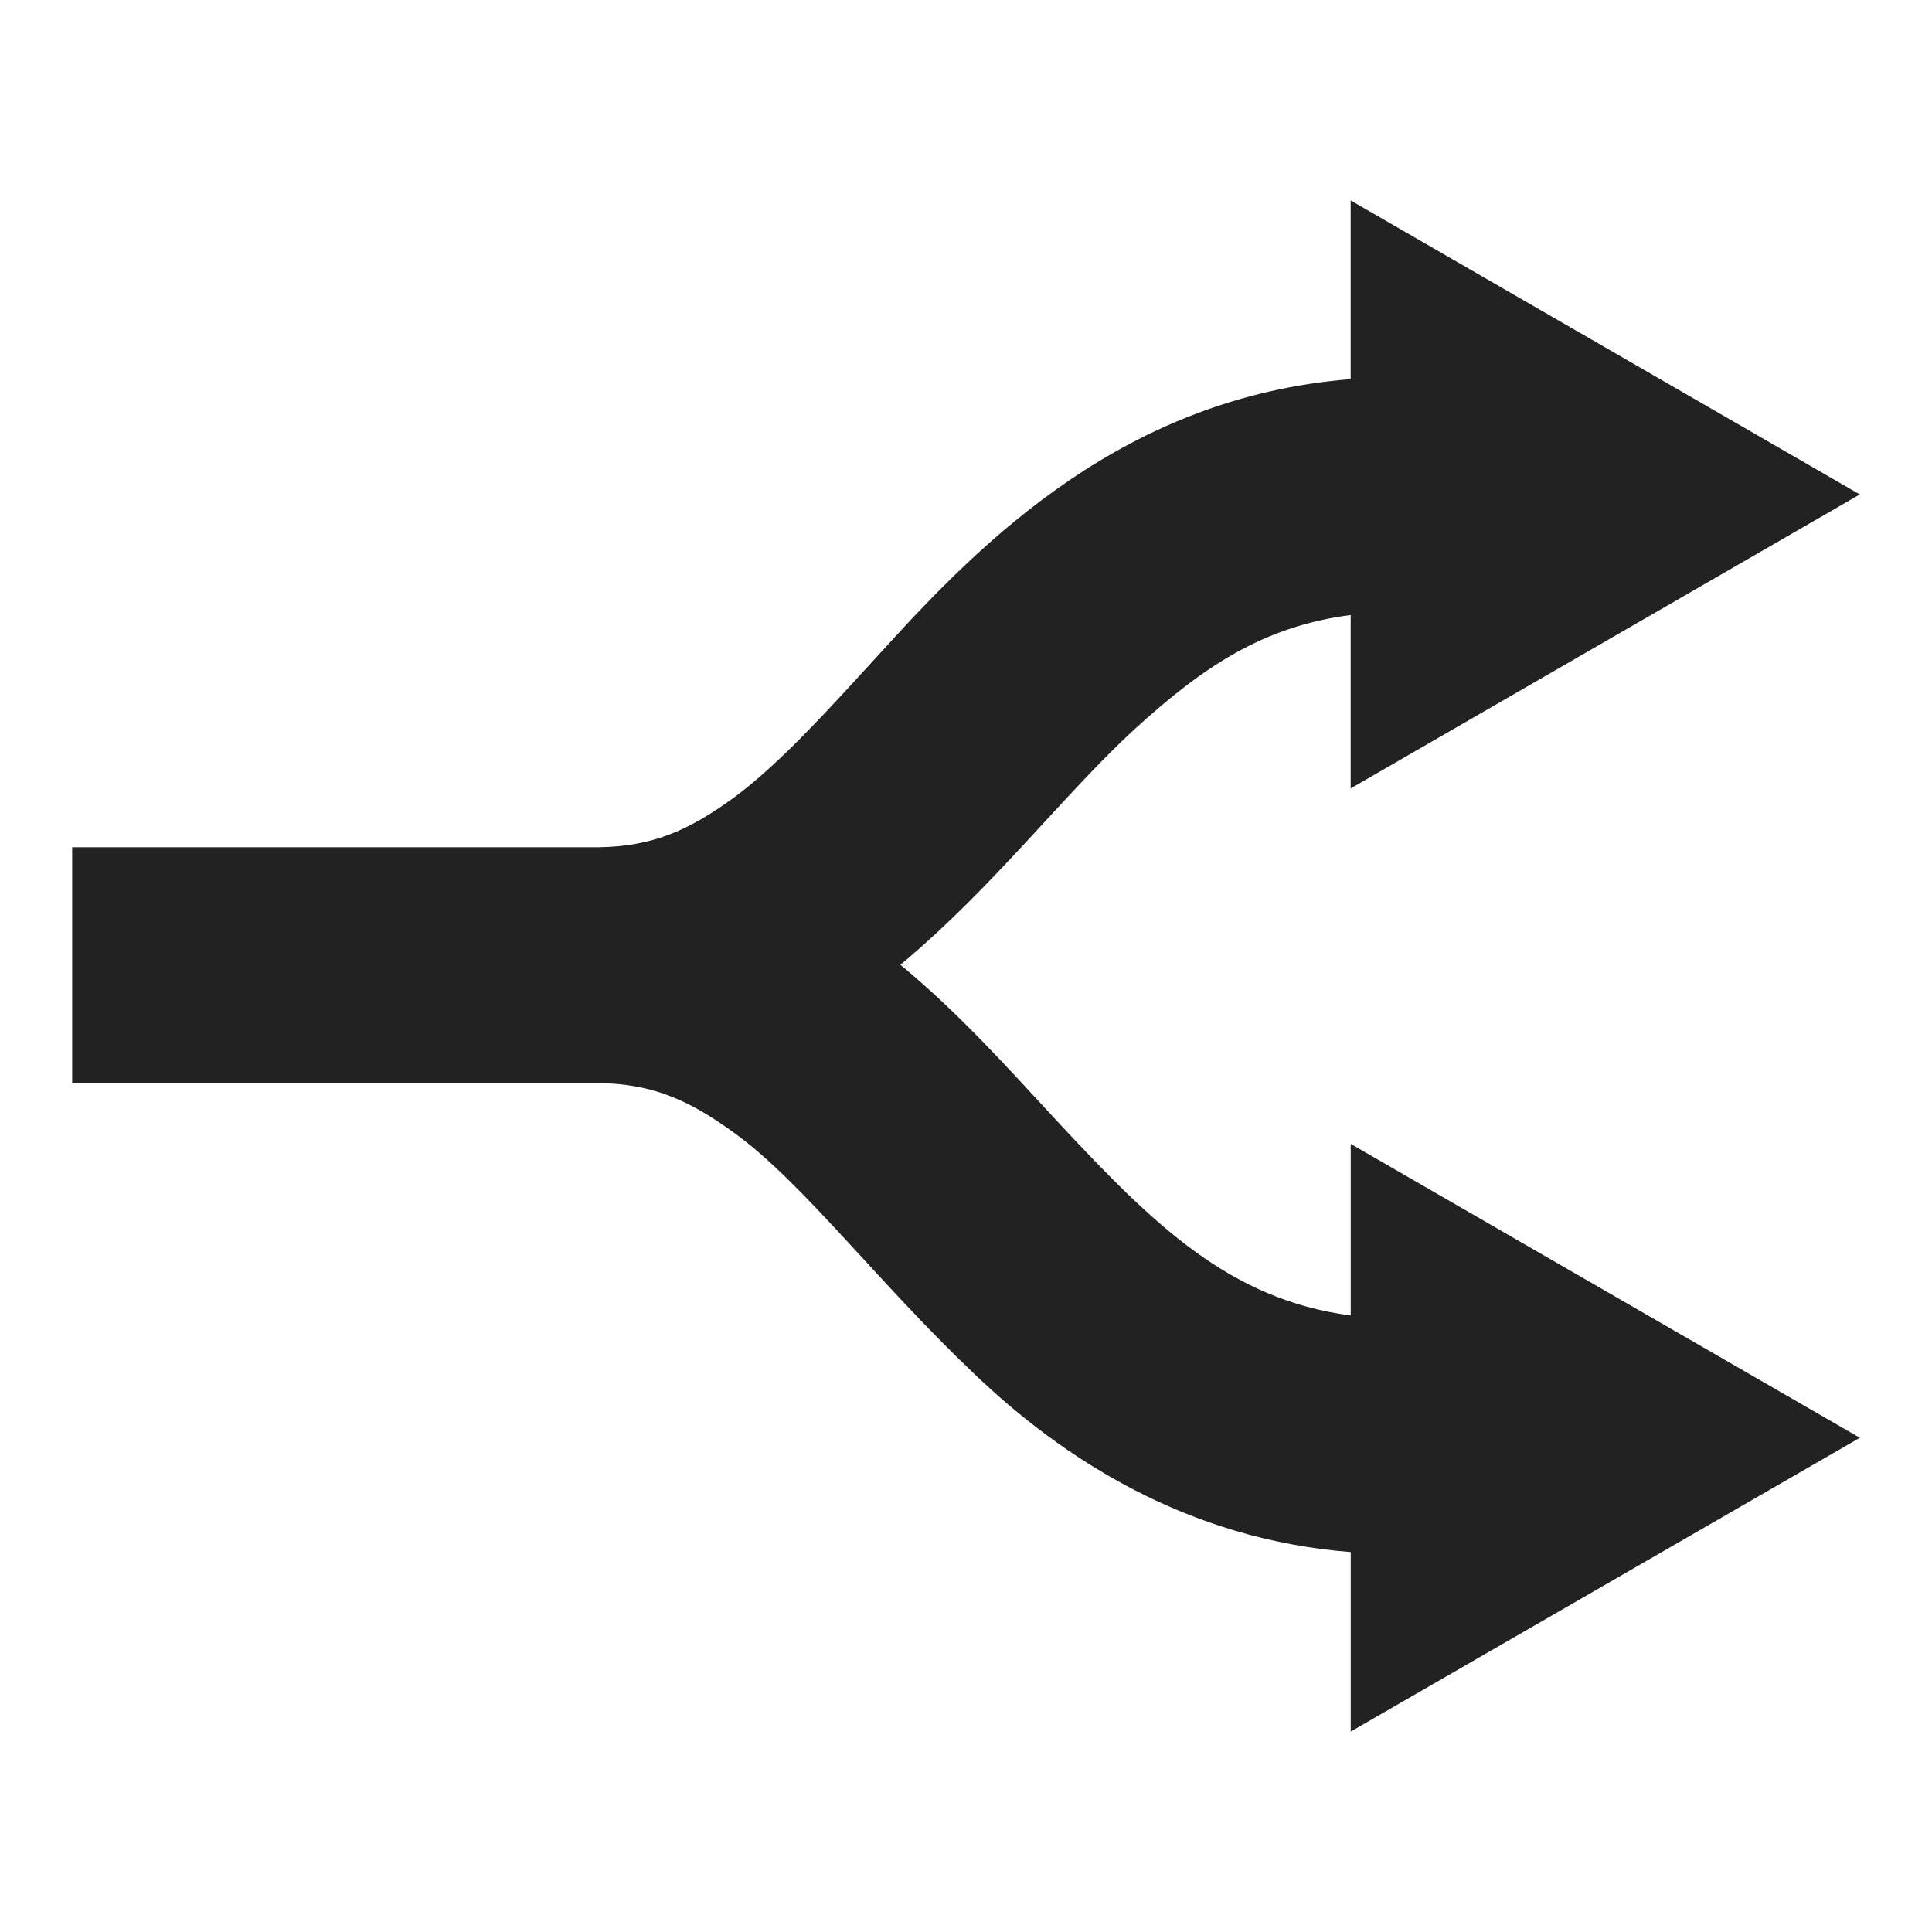 <?xml version="1.0" encoding="utf-8"?>
<!DOCTYPE svg PUBLIC "-//W3C//DTD SVG 1.1//EN" "http://www.w3.org/Graphics/SVG/1.1/DTD/svg11.dtd">
<svg version="1.1" id="Layer_1" xmlns="http://www.w3.org/2000/svg" xmlns:xlink="http://www.w3.org/1999/xlink" x="0px" y="0px" width="100" height="100" viewBox="0 0 100 100" enable-background="new 0 0 100 100" xml:space="preserve">
 <g>
  <title>Layer 1</title>
  <path fill="#222222" d="m69.909,68.089c-6.25,-0.827 -10.156,-4.642 -15.199,-10.065c-2.431,-2.619 -4.98,-5.5 -8.105,-8.088c4.869,-4.063 8.409,-8.785 12.148,-12.217c3.523,-3.209 6.63,-5.298 11.157,-5.887l0,8.977l26.353,-15.217l-26.353,-15.217l0,9.249c-11.649,0.928 -19.008,8.294 -24.183,13.996c-2.856,3.125 -5.361,5.901 -7.715,7.645c-2.389,1.747 -4.279,2.549 -7.021,2.588c-0.003,0 -0.007,0 -0.01,0l-27.246,0l0,12.207l0.003,0l0,0.003c0,0 0.16,-0.003 0.474,-0.003l26.775,0c2.741,0.038 4.639,0.841 7.035,2.591c3.561,2.591 7.307,7.607 12.388,12.444c4.576,4.387 11.028,8.58 19.503,9.239l0,9.291l26.353,-15.206l-26.353,-15.21l0,8.88l-0.003,0z" id="svg_1"/>
 </g>
</svg>


